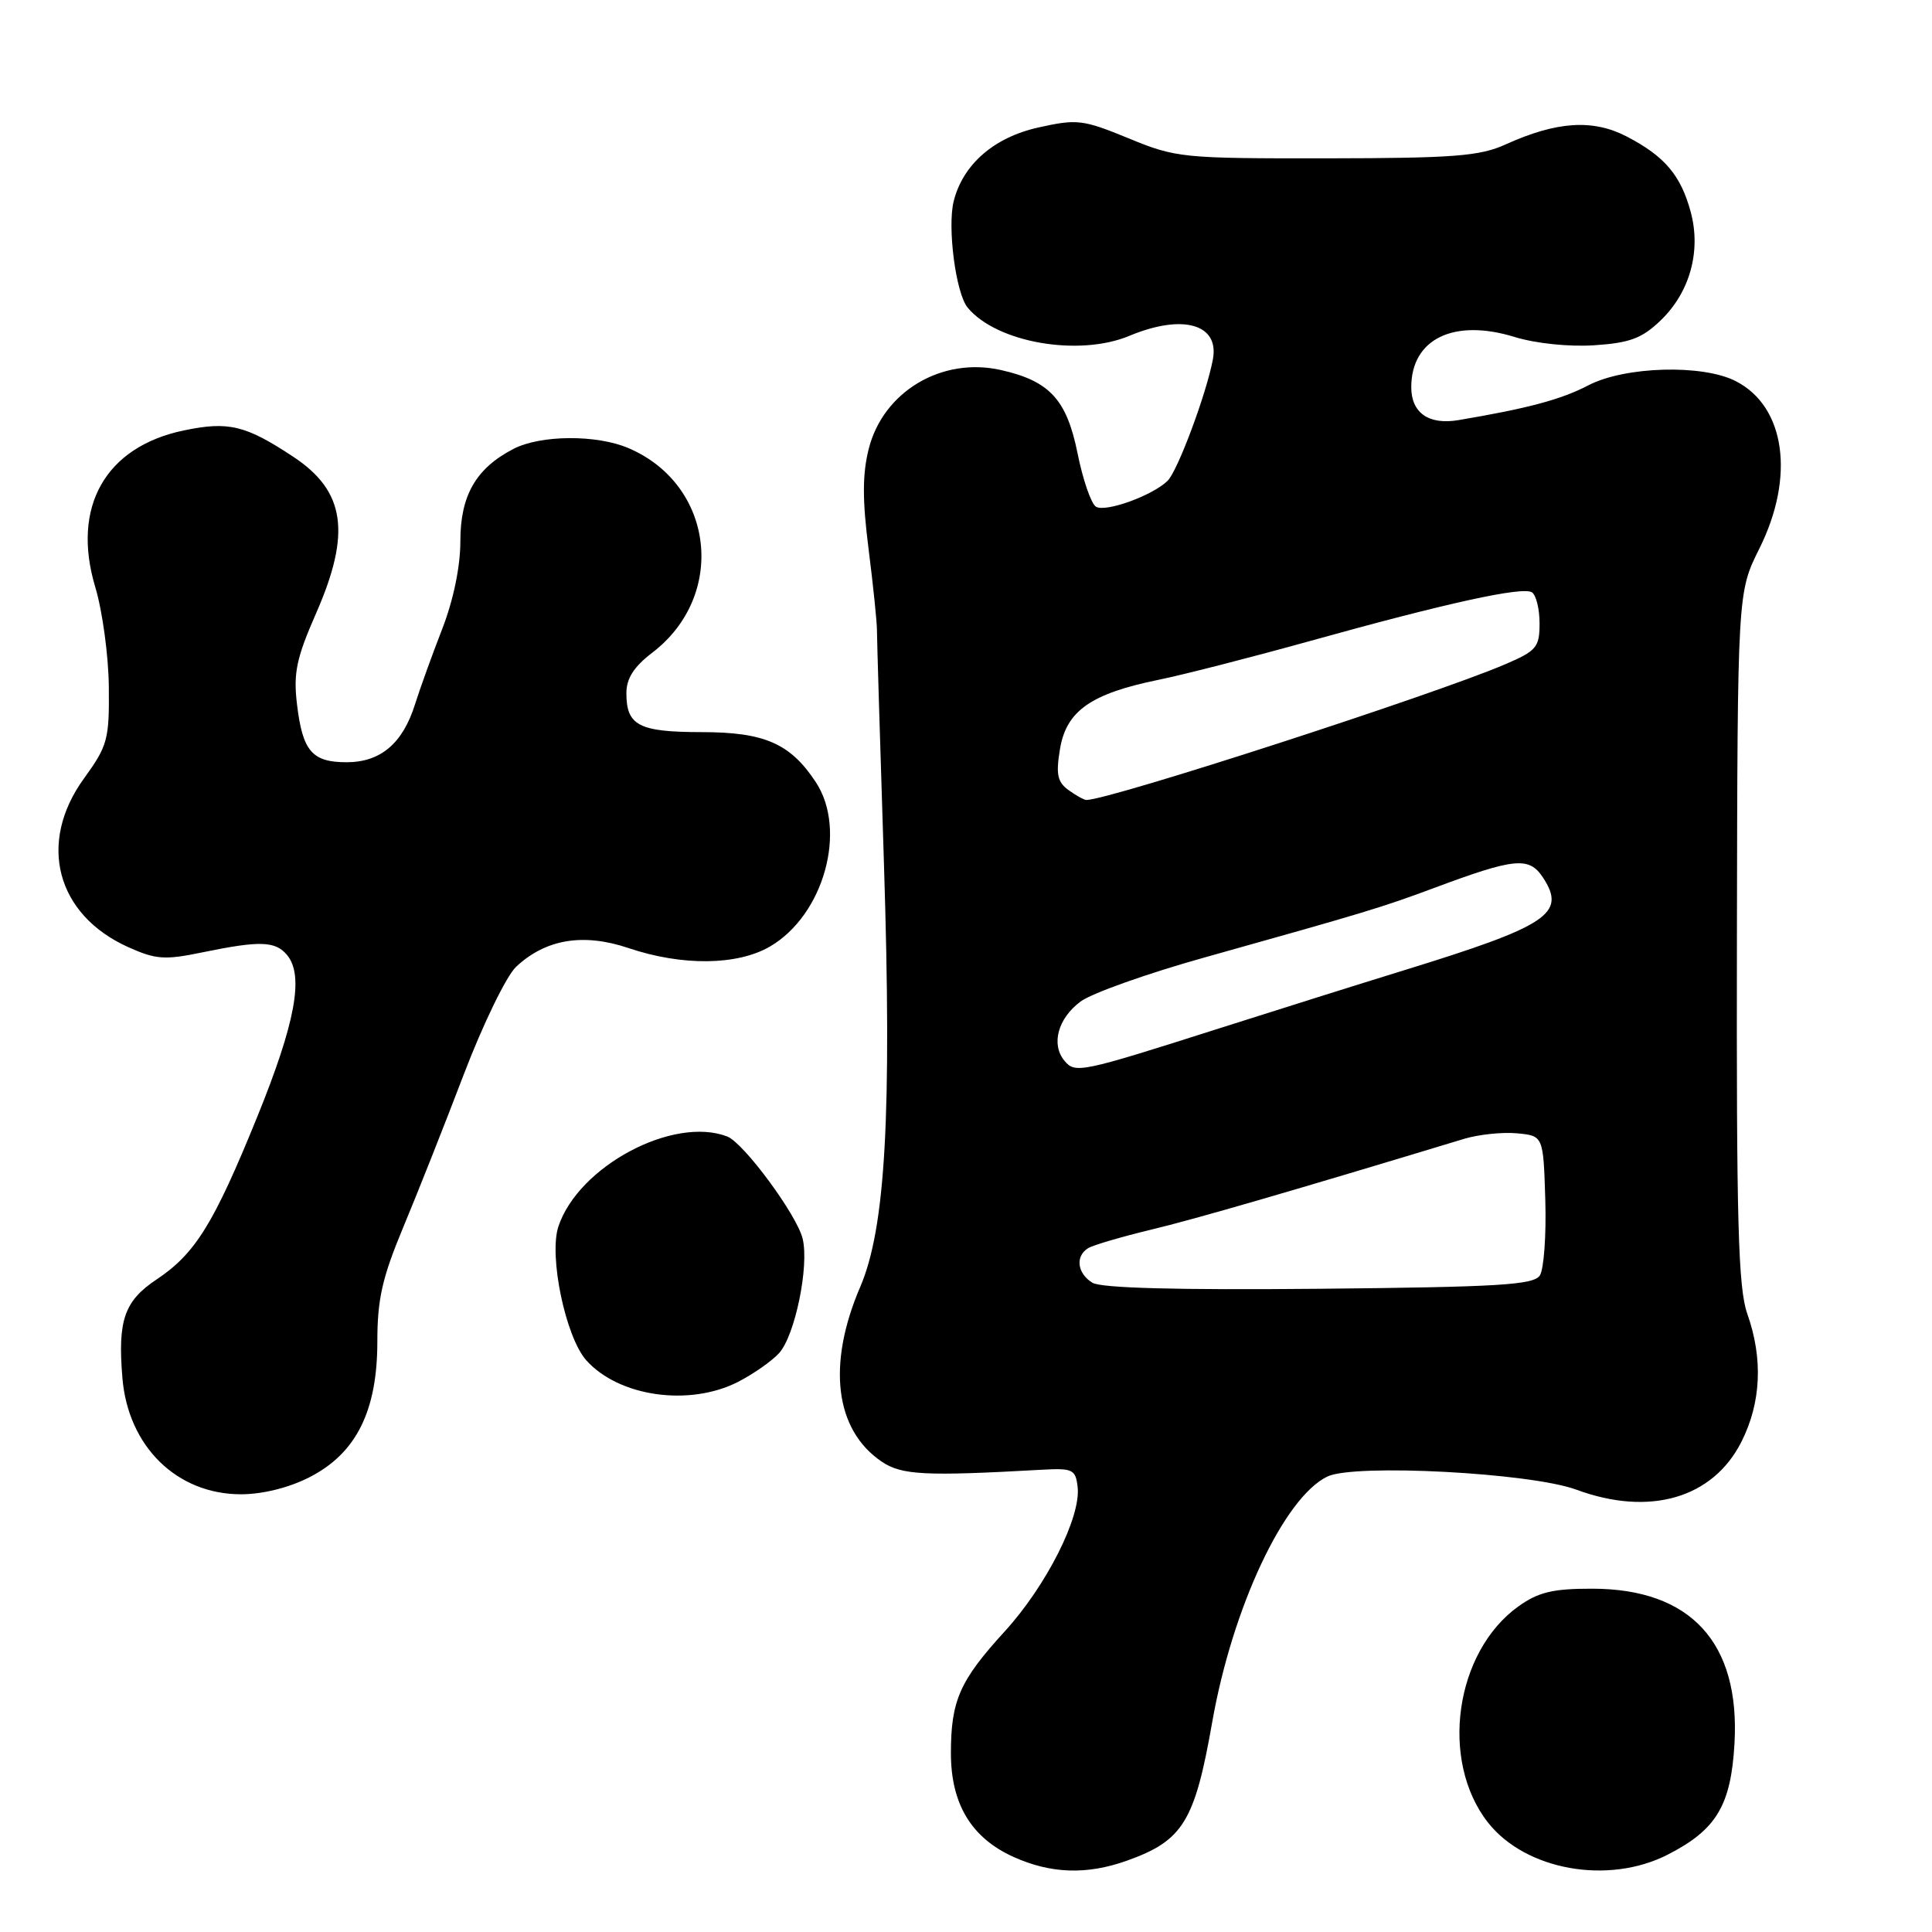 <?xml version="1.0" encoding="UTF-8" standalone="no"?>
<!DOCTYPE svg PUBLIC "-//W3C//DTD SVG 1.1//EN" "http://www.w3.org/Graphics/SVG/1.1/DTD/svg11.dtd" >
<svg xmlns="http://www.w3.org/2000/svg" xmlns:xlink="http://www.w3.org/1999/xlink" version="1.1" viewBox="0 0 256 256">
 <g >
 <path fill="currentColor"
d=" M 149.32 246.55 C 156.76 243.90 158.31 241.38 160.63 228.16 C 163.30 213.01 170.14 198.42 175.88 195.65 C 179.45 193.92 202.82 195.15 208.88 197.39 C 218.58 200.97 226.97 198.53 230.75 191.04 C 233.36 185.87 233.63 180.03 231.53 174.10 C 230.32 170.66 230.08 161.99 230.15 124.22 C 230.23 78.50 230.23 78.50 233.11 72.72 C 237.87 63.20 236.58 53.90 230.03 50.52 C 225.64 48.24 215.32 48.53 210.46 51.06 C 206.86 52.94 202.44 54.12 193.24 55.67 C 189.32 56.33 187.00 54.71 187.00 51.31 C 187.00 44.90 192.65 42.16 200.72 44.66 C 203.50 45.51 207.91 45.97 211.25 45.75 C 215.94 45.44 217.56 44.84 220.02 42.48 C 223.91 38.76 225.43 33.30 224.03 28.09 C 222.71 23.22 220.59 20.71 215.55 18.09 C 211.07 15.76 206.27 16.07 199.50 19.14 C 196.08 20.69 192.66 20.96 175.77 20.98 C 156.66 21.00 155.83 20.92 149.55 18.33 C 143.46 15.83 142.72 15.75 137.56 16.90 C 131.70 18.21 127.59 21.79 126.37 26.66 C 125.51 30.11 126.65 38.87 128.22 40.76 C 132.05 45.40 142.95 47.30 149.65 44.50 C 156.72 41.55 161.61 42.94 160.71 47.64 C 159.84 52.23 156.05 62.38 154.72 63.70 C 152.74 65.66 146.49 67.92 145.22 67.14 C 144.58 66.74 143.48 63.55 142.78 60.06 C 141.35 52.95 139.08 50.48 132.62 49.03 C 124.79 47.26 117.02 51.89 115.11 59.48 C 114.27 62.81 114.26 66.25 115.09 72.74 C 115.70 77.56 116.20 82.40 116.20 83.50 C 116.20 84.60 116.62 98.55 117.13 114.51 C 118.18 147.65 117.34 162.72 113.98 170.53 C 109.56 180.83 110.63 189.49 116.84 193.68 C 119.48 195.46 122.55 195.62 138.00 194.75 C 142.15 194.52 142.52 194.70 142.79 197.02 C 143.26 201.00 138.65 210.12 133.12 216.18 C 127.16 222.70 126.00 225.34 126.00 232.32 C 126.01 239.04 128.70 243.51 134.27 246.04 C 139.22 248.28 144.00 248.45 149.32 246.55 Z  M 220.98 245.75 C 227.44 242.45 229.36 239.24 229.83 231.01 C 230.58 217.66 224.04 210.53 211.00 210.51 C 205.78 210.50 203.86 210.96 201.23 212.83 C 192.77 218.87 190.73 233.30 197.17 241.50 C 202.15 247.82 213.10 249.78 220.98 245.75 Z  M 40.99 195.75 C 47.19 192.59 50.00 186.99 50.00 177.77 C 50.00 172.15 50.65 169.30 53.41 162.67 C 55.29 158.18 58.90 149.06 61.44 142.40 C 63.99 135.72 67.10 129.32 68.38 128.11 C 72.30 124.43 77.29 123.60 83.30 125.63 C 90.40 128.02 97.71 127.94 102.04 125.41 C 109.16 121.25 112.29 110.00 108.10 103.64 C 104.72 98.51 101.30 97.01 92.95 97.01 C 84.66 97.00 83.00 96.14 83.00 91.85 C 83.00 89.90 83.99 88.35 86.41 86.50 C 96.35 78.92 94.66 64.24 83.28 59.38 C 79.06 57.57 71.63 57.62 68.04 59.48 C 63.07 62.05 61.00 65.64 61.00 71.71 C 61.00 75.08 60.08 79.51 58.60 83.33 C 57.28 86.72 55.66 91.21 55.00 93.30 C 53.37 98.51 50.43 101.00 45.93 101.00 C 41.34 101.00 40.09 99.53 39.35 93.29 C 38.86 89.18 39.28 87.20 41.88 81.27 C 46.55 70.63 45.75 65.09 38.90 60.55 C 32.54 56.34 30.29 55.80 24.38 57.03 C 13.96 59.19 9.44 67.17 12.62 77.78 C 13.57 80.93 14.38 86.88 14.42 91.00 C 14.49 97.99 14.27 98.81 11.12 103.16 C 4.95 111.68 7.44 121.19 16.97 125.49 C 20.66 127.15 21.81 127.23 26.88 126.18 C 34.45 124.62 36.50 124.69 38.04 126.55 C 40.30 129.27 39.15 135.52 34.08 148.00 C 28.33 162.15 25.89 166.10 20.77 169.52 C 16.47 172.38 15.58 174.93 16.22 182.59 C 16.97 191.66 23.43 198.00 31.94 198.00 C 34.77 198.00 38.29 197.13 40.99 195.75 Z  M 97.79 183.11 C 99.83 182.06 102.28 180.35 103.24 179.29 C 105.34 176.96 107.23 167.82 106.36 164.15 C 105.62 161.02 98.55 151.43 96.36 150.59 C 89.20 147.84 76.63 154.55 73.99 162.52 C 72.70 166.43 74.94 177.15 77.68 180.24 C 81.99 185.07 91.33 186.40 97.79 183.11 Z  M 144.75 169.97 C 142.74 168.74 142.45 166.46 144.18 165.39 C 144.83 164.99 148.54 163.90 152.43 162.96 C 158.30 161.56 171.38 157.76 194.01 150.90 C 195.94 150.32 199.09 149.99 201.01 150.17 C 204.50 150.50 204.50 150.50 204.76 159.00 C 204.90 163.68 204.57 168.18 204.04 169.00 C 203.23 170.26 198.63 170.54 174.79 170.77 C 155.98 170.95 145.91 170.68 144.75 169.97 Z  M 141.04 140.55 C 139.24 138.38 140.18 134.94 143.18 132.71 C 144.65 131.61 152.08 128.97 159.68 126.85 C 180.98 120.88 183.04 120.26 190.00 117.67 C 200.75 113.66 202.61 113.48 204.46 116.29 C 207.58 121.06 205.16 122.67 186.00 128.58 C 180.22 130.36 169.20 133.83 161.50 136.28 C 143.12 142.14 142.47 142.27 141.04 140.55 Z  M 141.57 104.68 C 140.10 103.60 139.90 102.58 140.46 99.21 C 141.31 94.19 144.56 91.91 153.50 90.08 C 156.80 89.41 165.80 87.10 173.50 84.96 C 191.67 79.90 201.70 77.70 202.98 78.48 C 203.54 78.83 204.00 80.68 204.00 82.59 C 204.00 85.77 203.61 86.24 199.40 88.04 C 190.04 92.05 146.99 106.00 143.96 106.00 C 143.64 106.00 142.57 105.40 141.57 104.68 Z "/>
</g>
</svg>
